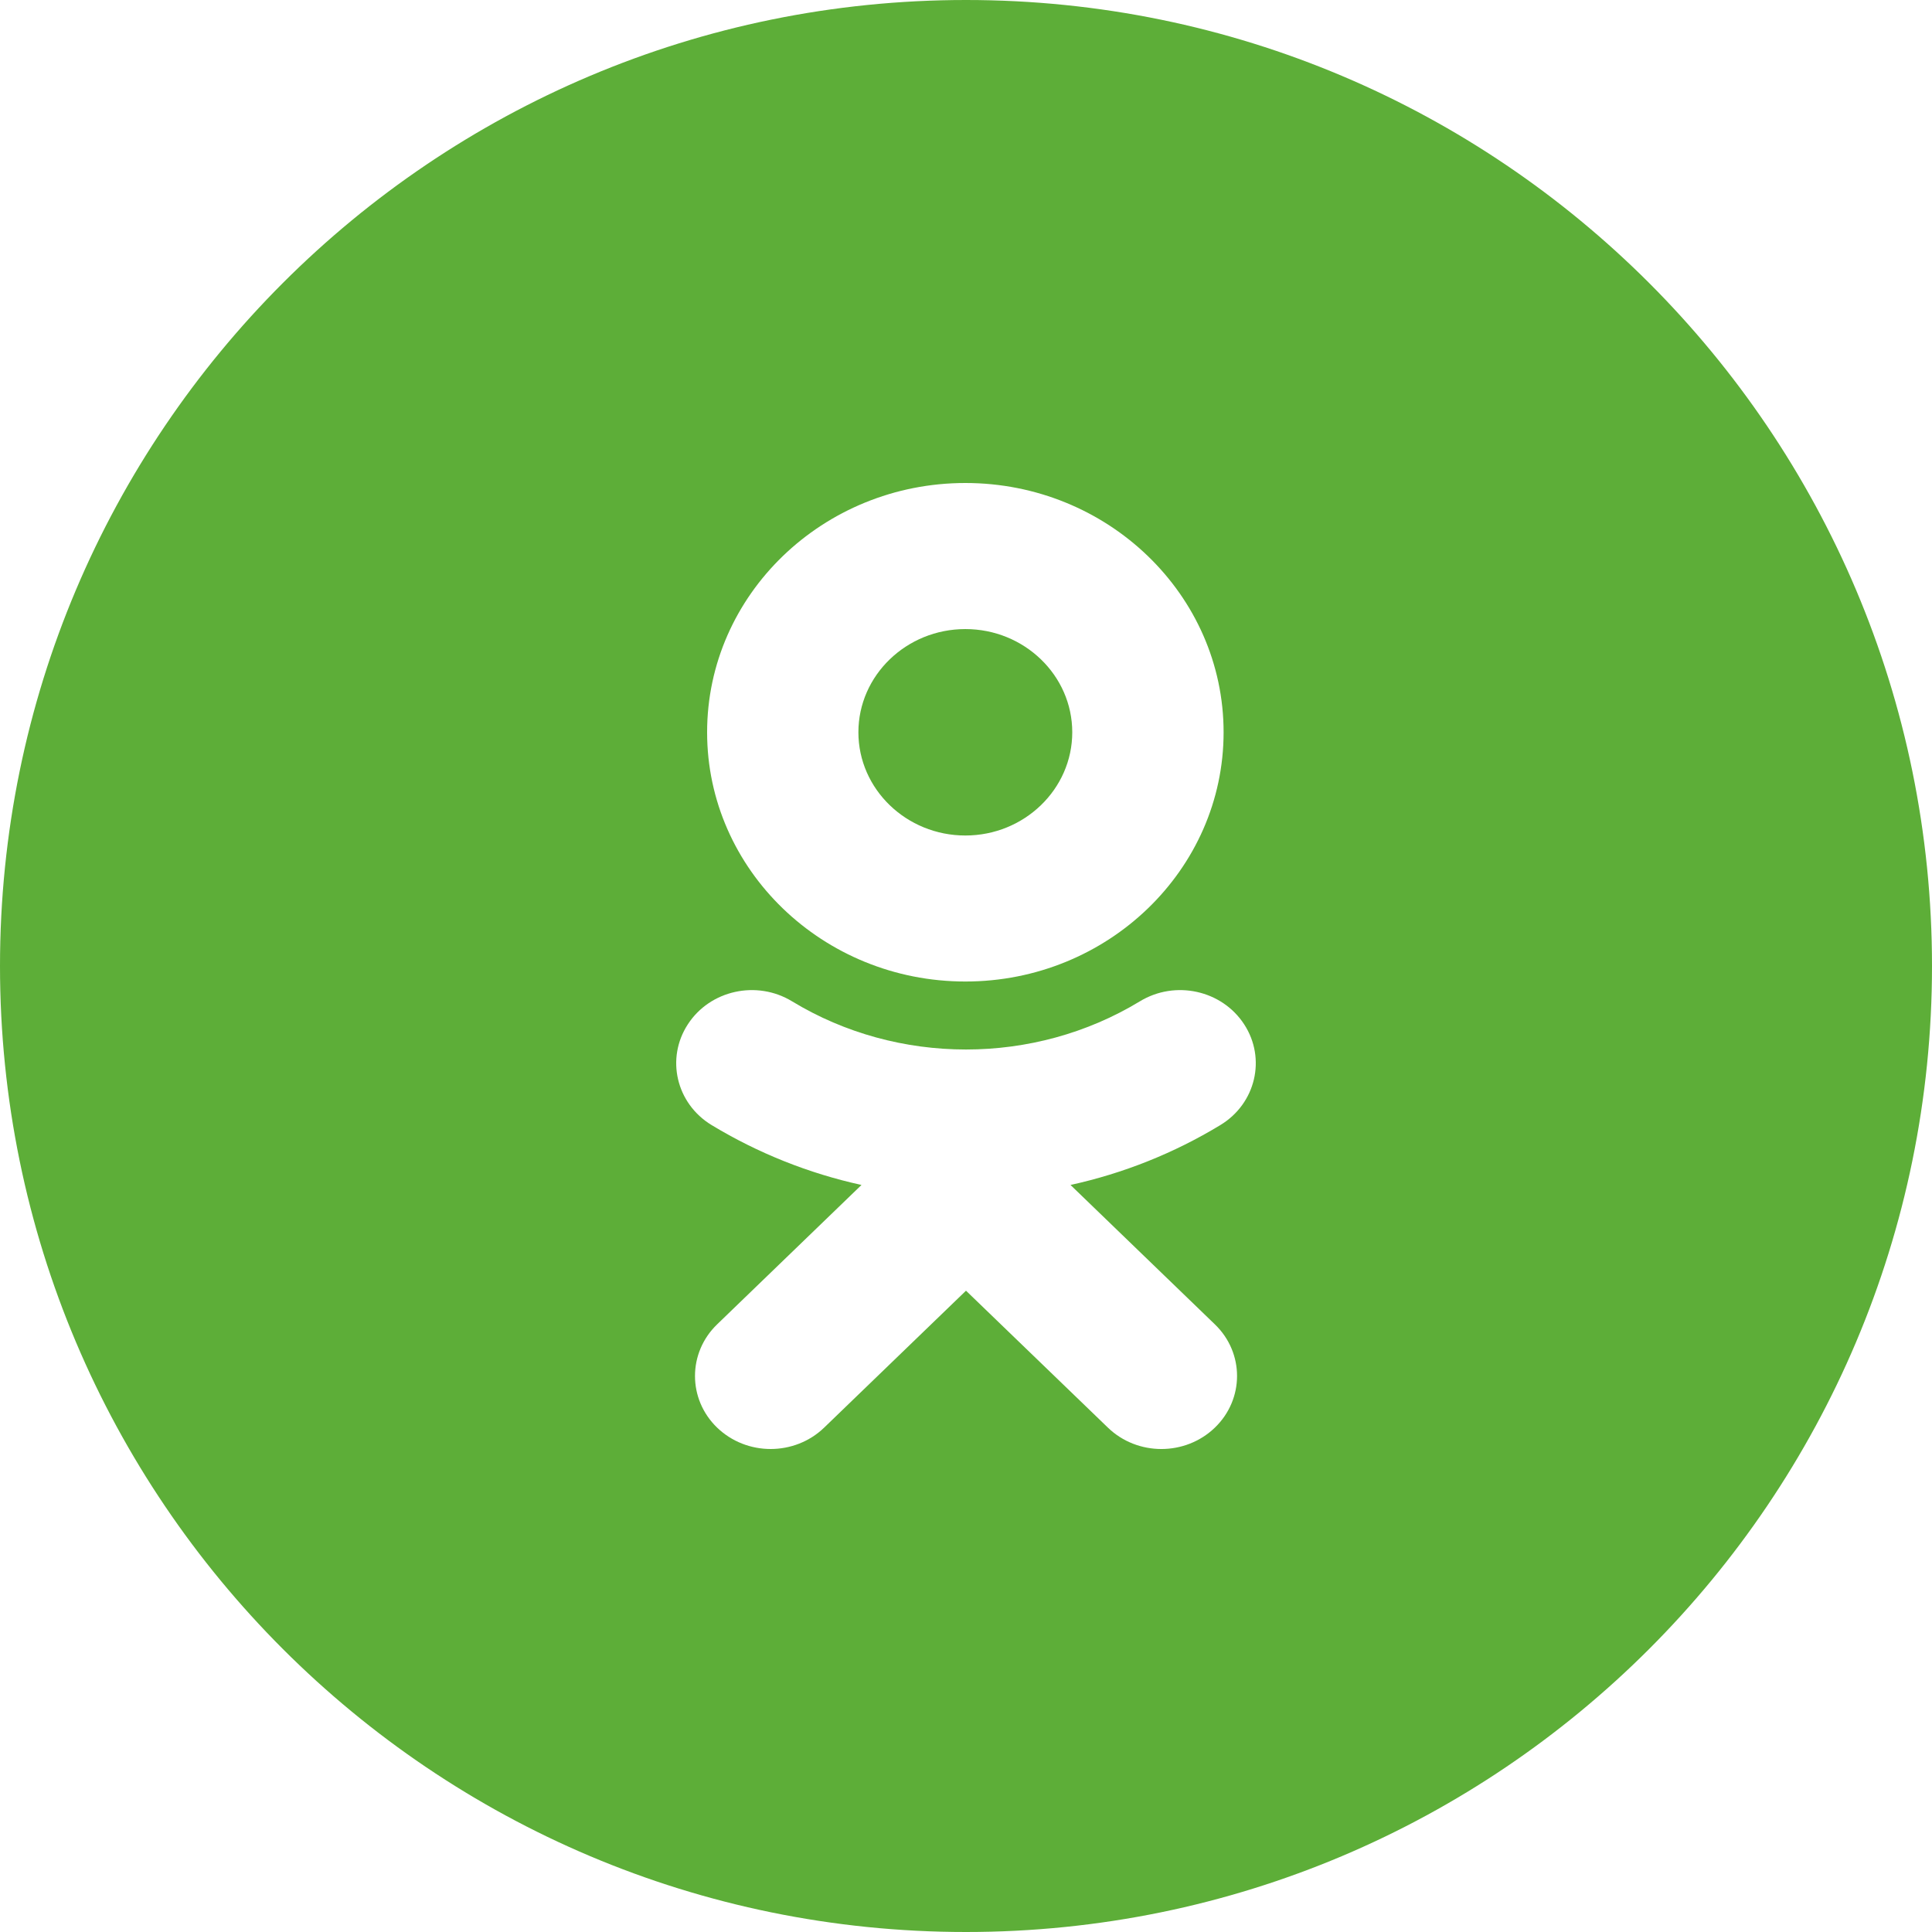 <svg width="33" height="33" viewBox="0 0 33 33" fill="none" xmlns="http://www.w3.org/2000/svg">
<path fill-rule="evenodd" clip-rule="evenodd" d="M0 16.5C0 7.387 7.387 0 16.5 0C25.613 0 33 7.387 33 16.5C33 25.613 25.613 33 16.5 33C7.387 33 0 25.613 0 16.5ZM16.489 16.765C18.922 16.765 20.9 14.855 20.9 12.508C20.9 10.16 18.922 8.25 16.489 8.25C14.056 8.25 12.078 10.16 12.078 12.508C12.078 14.855 14.056 16.765 16.489 16.765ZM20.846 19.216C20.049 19.7 19.183 20.043 18.285 20.24L20.751 22.621C21.256 23.107 21.256 23.898 20.751 24.385C20.246 24.872 19.428 24.872 18.924 24.385L16.5 22.046L14.077 24.385C13.825 24.628 13.494 24.75 13.163 24.75C12.832 24.75 12.502 24.628 12.249 24.385C11.745 23.898 11.745 23.108 12.249 22.621L14.715 20.24C13.817 20.043 12.951 19.699 12.153 19.216C11.55 18.849 11.369 18.079 11.749 17.496C12.128 16.912 12.926 16.736 13.53 17.104C15.336 18.2 17.662 18.201 19.469 17.104C20.074 16.736 20.871 16.912 21.251 17.496C21.631 18.079 21.45 18.849 20.846 19.216Z" fill="#5DAE38"/>
<path d="M16.489 10.745C17.496 10.745 18.315 11.536 18.315 12.508C18.315 13.479 17.496 14.271 16.489 14.271C15.482 14.271 14.662 13.479 14.662 12.508C14.662 11.536 15.482 10.745 16.489 10.745Z" fill="#5DAE38"/>
</svg>
